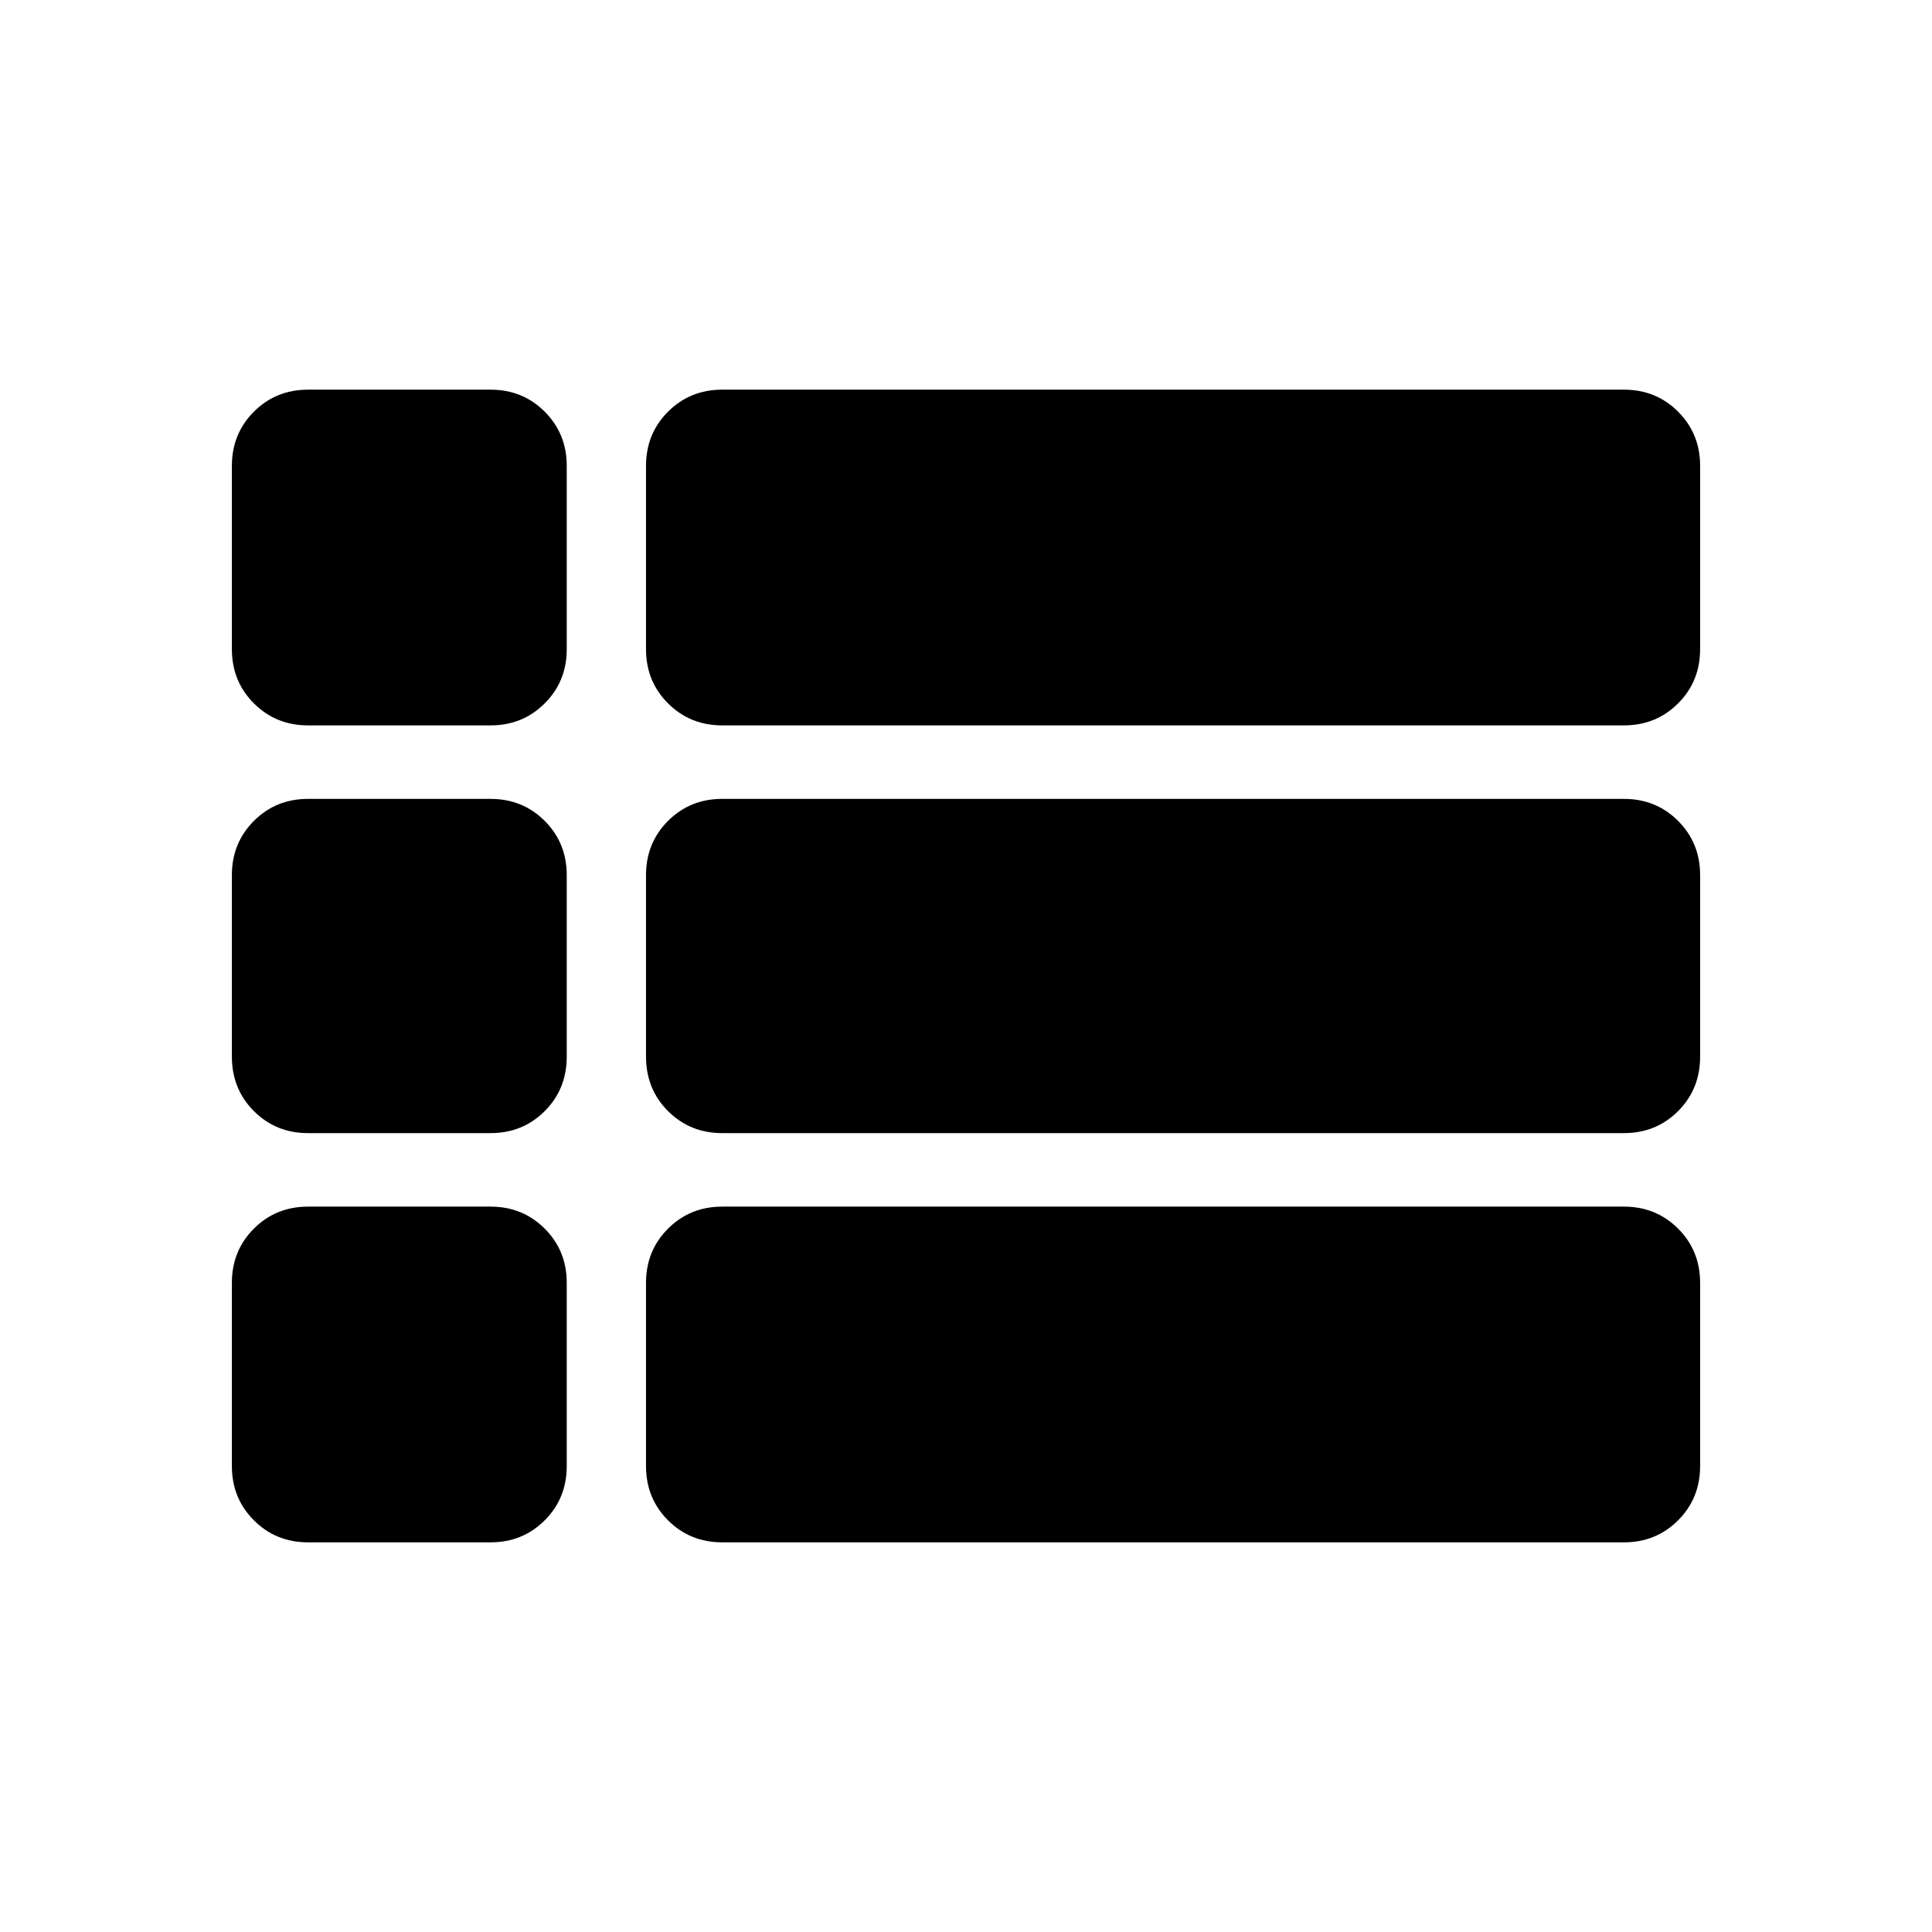<svg xmlns="http://www.w3.org/2000/svg" height="40" viewBox="0 -960 960 960" width="40"><path d="M844.78-480ZM153.09-599.56q-16 0-26.93-10.94-10.94-10.93-10.94-26.93v-91.07q0-16 10.94-26.94 10.93-10.94 26.93-10.94h90.64q16 0 26.94 10.94 10.94 10.94 10.94 26.94v91.07q0 16-10.94 26.93-10.94 10.94-26.94 10.94h-90.64Zm205.79 0q-16 0-26.94-10.94Q321-621.43 321-637.43v-91.07q0-16 10.94-26.94 10.94-10.94 26.94-10.94h448.03q16 0 26.93 10.94 10.94 10.94 10.94 26.94v91.07q0 16-10.94 26.93-10.93 10.94-26.93 10.94H358.88Zm0 202.6q-16 0-26.94-10.94Q321-418.84 321-435v-90.16q0-16 10.94-26.94 10.94-10.94 26.94-10.94h448.03q16 0 26.93 10.94 10.94 10.94 10.94 26.94V-435q0 16.16-10.94 27.1-10.93 10.94-26.93 10.94H358.88Zm0 203.34q-16 0-26.94-10.94Q321-215.5 321-231.5v-91.07q0-16 10.94-26.93 10.94-10.94 26.94-10.94h448.03q16 0 26.93 10.94 10.94 10.93 10.94 26.93v91.07q0 16-10.94 26.94-10.93 10.94-26.93 10.94H358.88Zm-205.79 0q-16 0-26.93-10.94-10.94-10.94-10.94-26.94v-91.07q0-16 10.94-26.93 10.93-10.94 26.93-10.94h90.64q16 0 26.94 10.94 10.94 10.93 10.94 26.93v91.07q0 16-10.94 26.94-10.94 10.94-26.94 10.94h-90.64Zm0-203.34q-16 0-26.93-10.94-10.94-10.94-10.94-27.1v-90.16q0-16 10.94-26.94 10.93-10.94 26.93-10.94h90.64q16 0 26.94 10.94 10.94 10.94 10.94 26.94V-435q0 16.16-10.94 27.1-10.94 10.94-26.94 10.94h-90.64Z"/></svg>